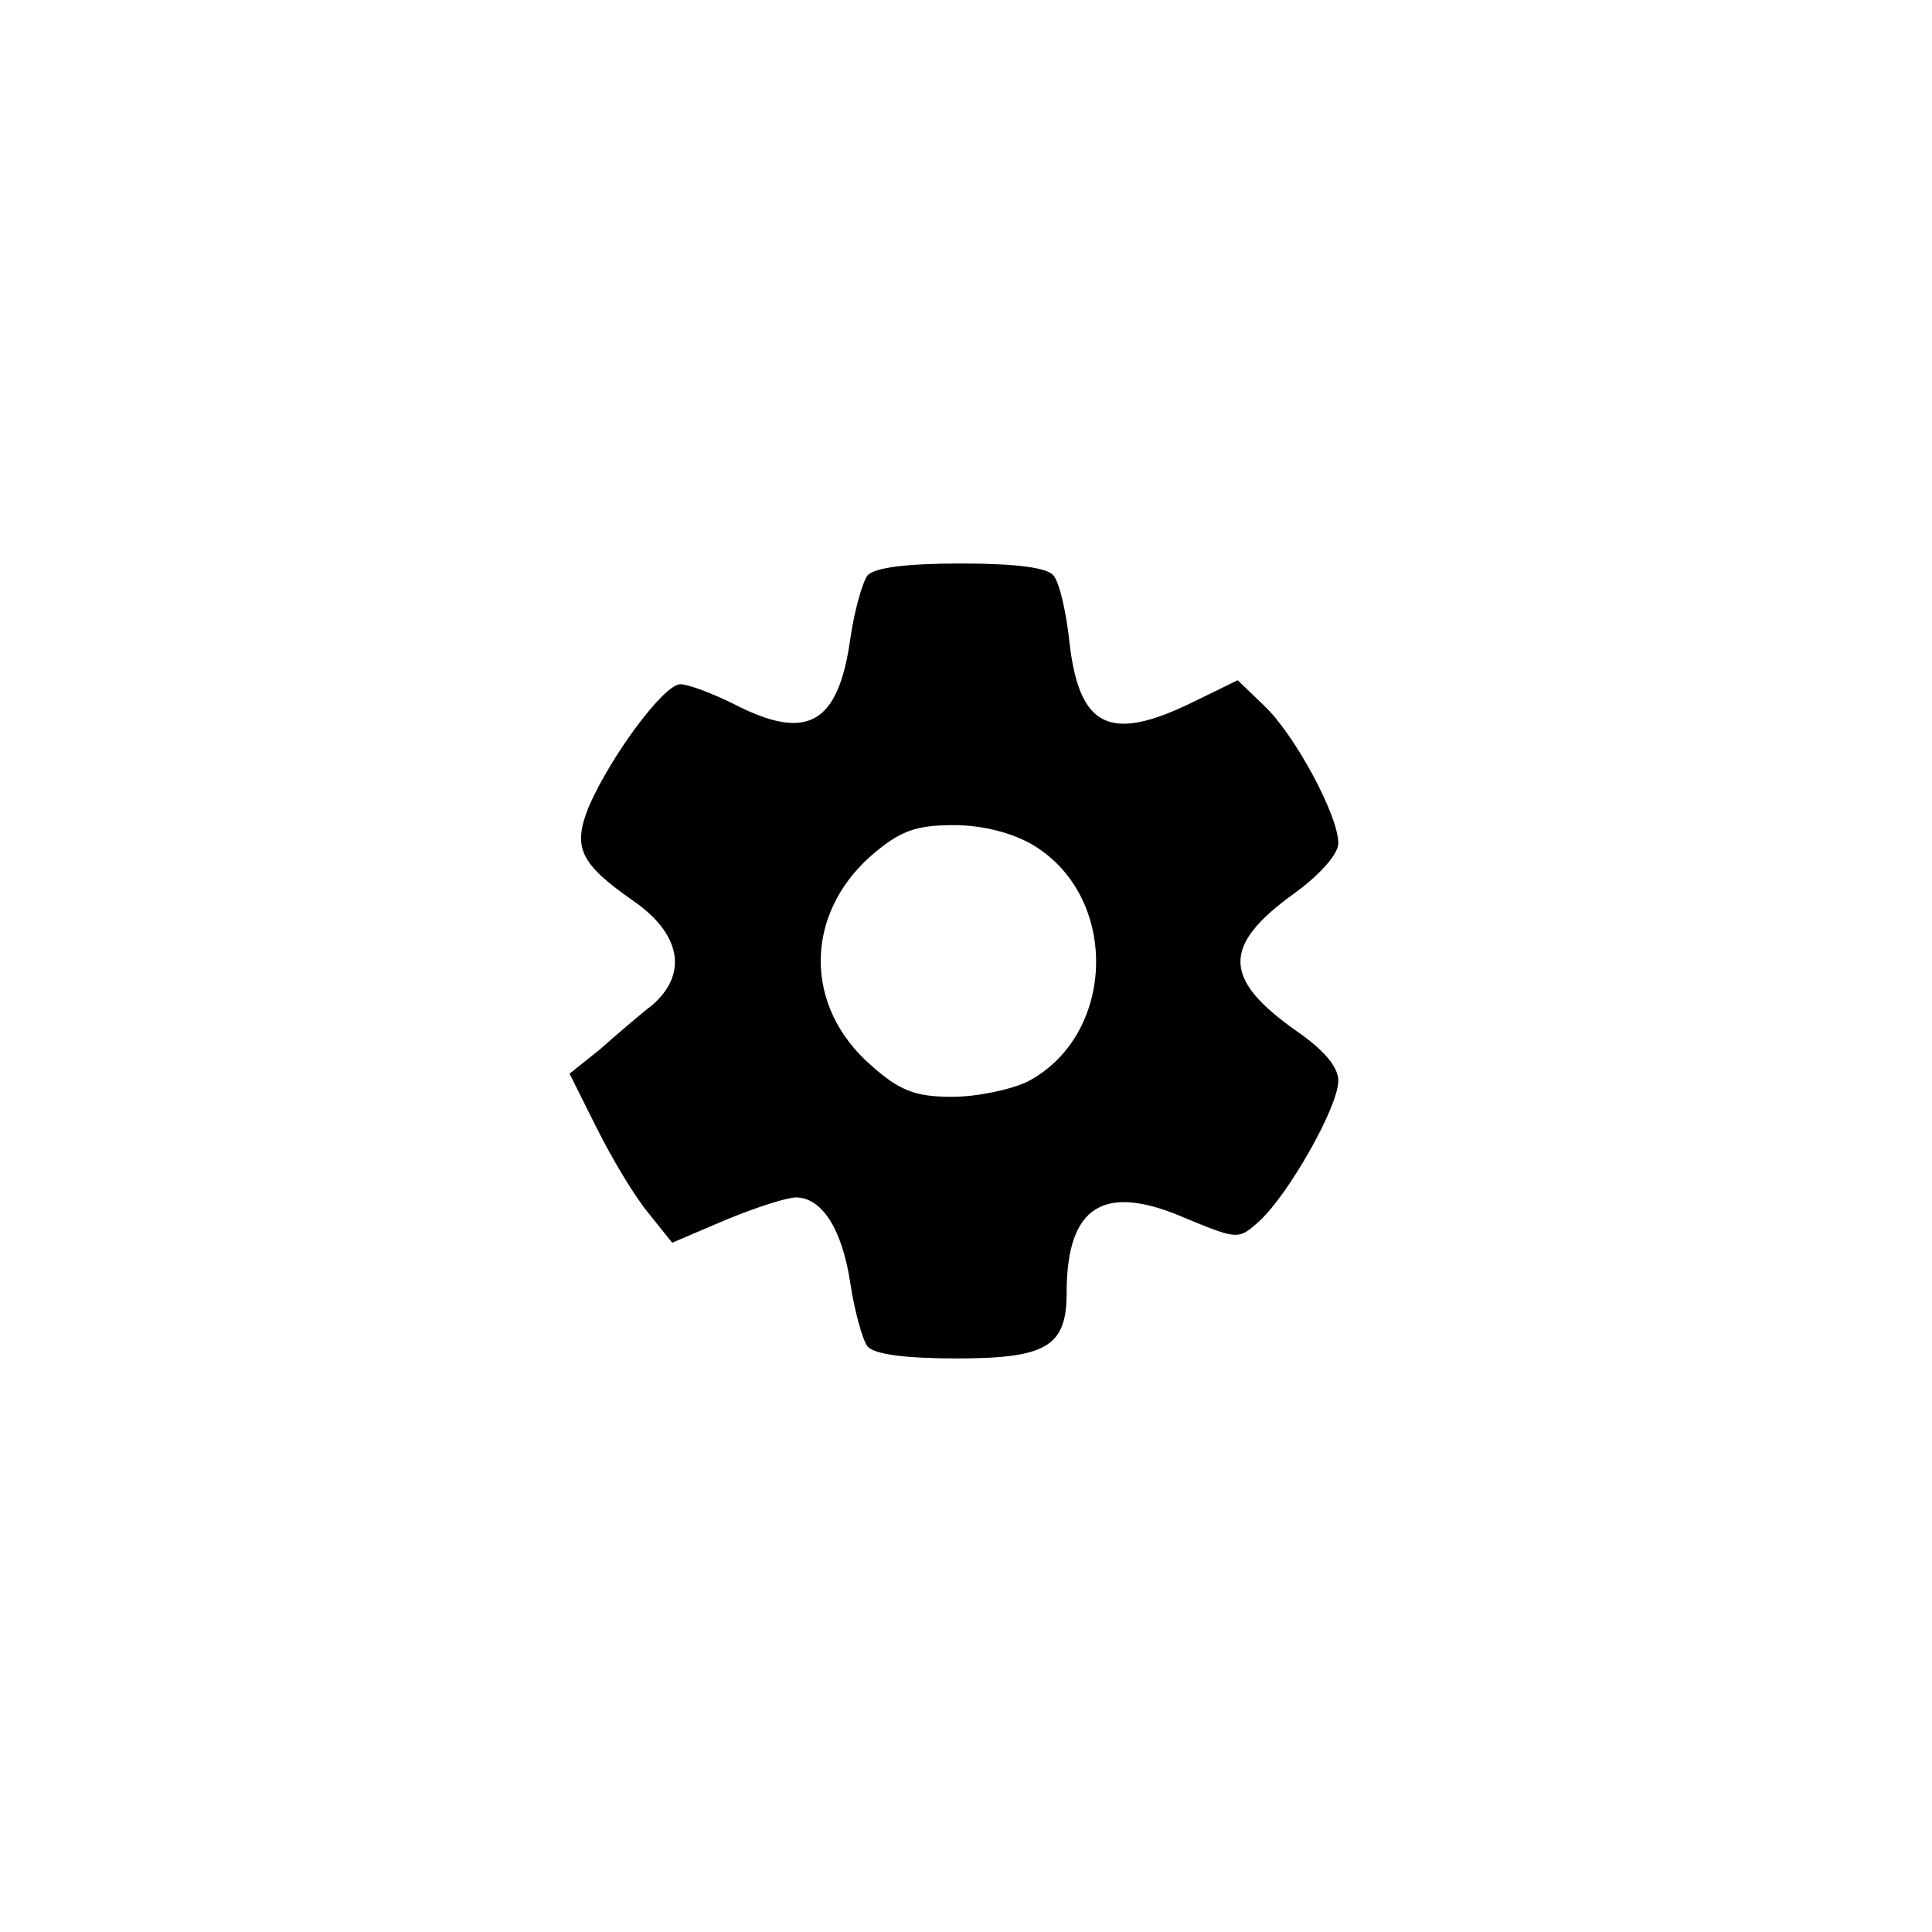 <?xml version="1.0" standalone="no"?>
<!DOCTYPE svg PUBLIC "-//W3C//DTD SVG 20010904//EN"
 "http://www.w3.org/TR/2001/REC-SVG-20010904/DTD/svg10.dtd">
<svg version="1.0" xmlns="http://www.w3.org/2000/svg"
 width="192pt" height="192pt" viewBox="0 0 192 192"
 preserveAspectRatio="xMidYMid meet">
<g transform="translate(0,192) scale(0.1,-0.1)"
fill="#000000" stroke="none">
810 c245 -63 441 -223 549 -451 55 -116 75 -212 75 -354 0 -141 -20 -238 -75
-352 -86 -182 -215 -312 -396 -398 -116 -55 -212 -75 -354 -75 -142 0 -238 20
-354 75 -228 108 -388 304 -451 549 -28 110 -28 292 0 402 76 298 303 526 600
603 106 28 298 28 406 1z"/>
<path d="M862 1348 c-5 -7 -13 -35 -17 -63 -12 -85 -43 -102 -115 -65 -22 11
-46 20 -54 20 -16 0 -69 -71 -91 -122 -16 -40 -9 -56 44 -93 48 -33 55 -73 19
-104 -13 -10 -36 -30 -52 -44 l-30 -24 27 -54 c15 -30 37 -67 51 -84 l24 -30
54 23 c29 12 60 22 69 22 26 0 46 -32 54 -85 4 -27 12 -56 17 -63 7 -8 38 -12
89 -12 89 0 109 12 109 65 0 87 37 110 119 74 51 -21 52 -21 72 -3 29 26 79
114 79 140 0 14 -15 31 -41 49 -74 52 -75 85 -3 137 25 18 44 39 44 50 0 28
-44 109 -74 137 l-26 25 -45 -22 c-82 -40 -112 -25 -122 58 -3 30 -10 61 -16
68 -6 8 -38 12 -92 12 -54 0 -86 -4 -93 -12z m165 -268 c86 -52 82 -189 -6
-235 -17 -8 -50 -15 -75 -15 -36 0 -52 6 -80 31 -67 58 -67 149 -1 208 29 25
44 31 83 31 29 0 59 -8 79 -20z"/>
</g>
</svg>
